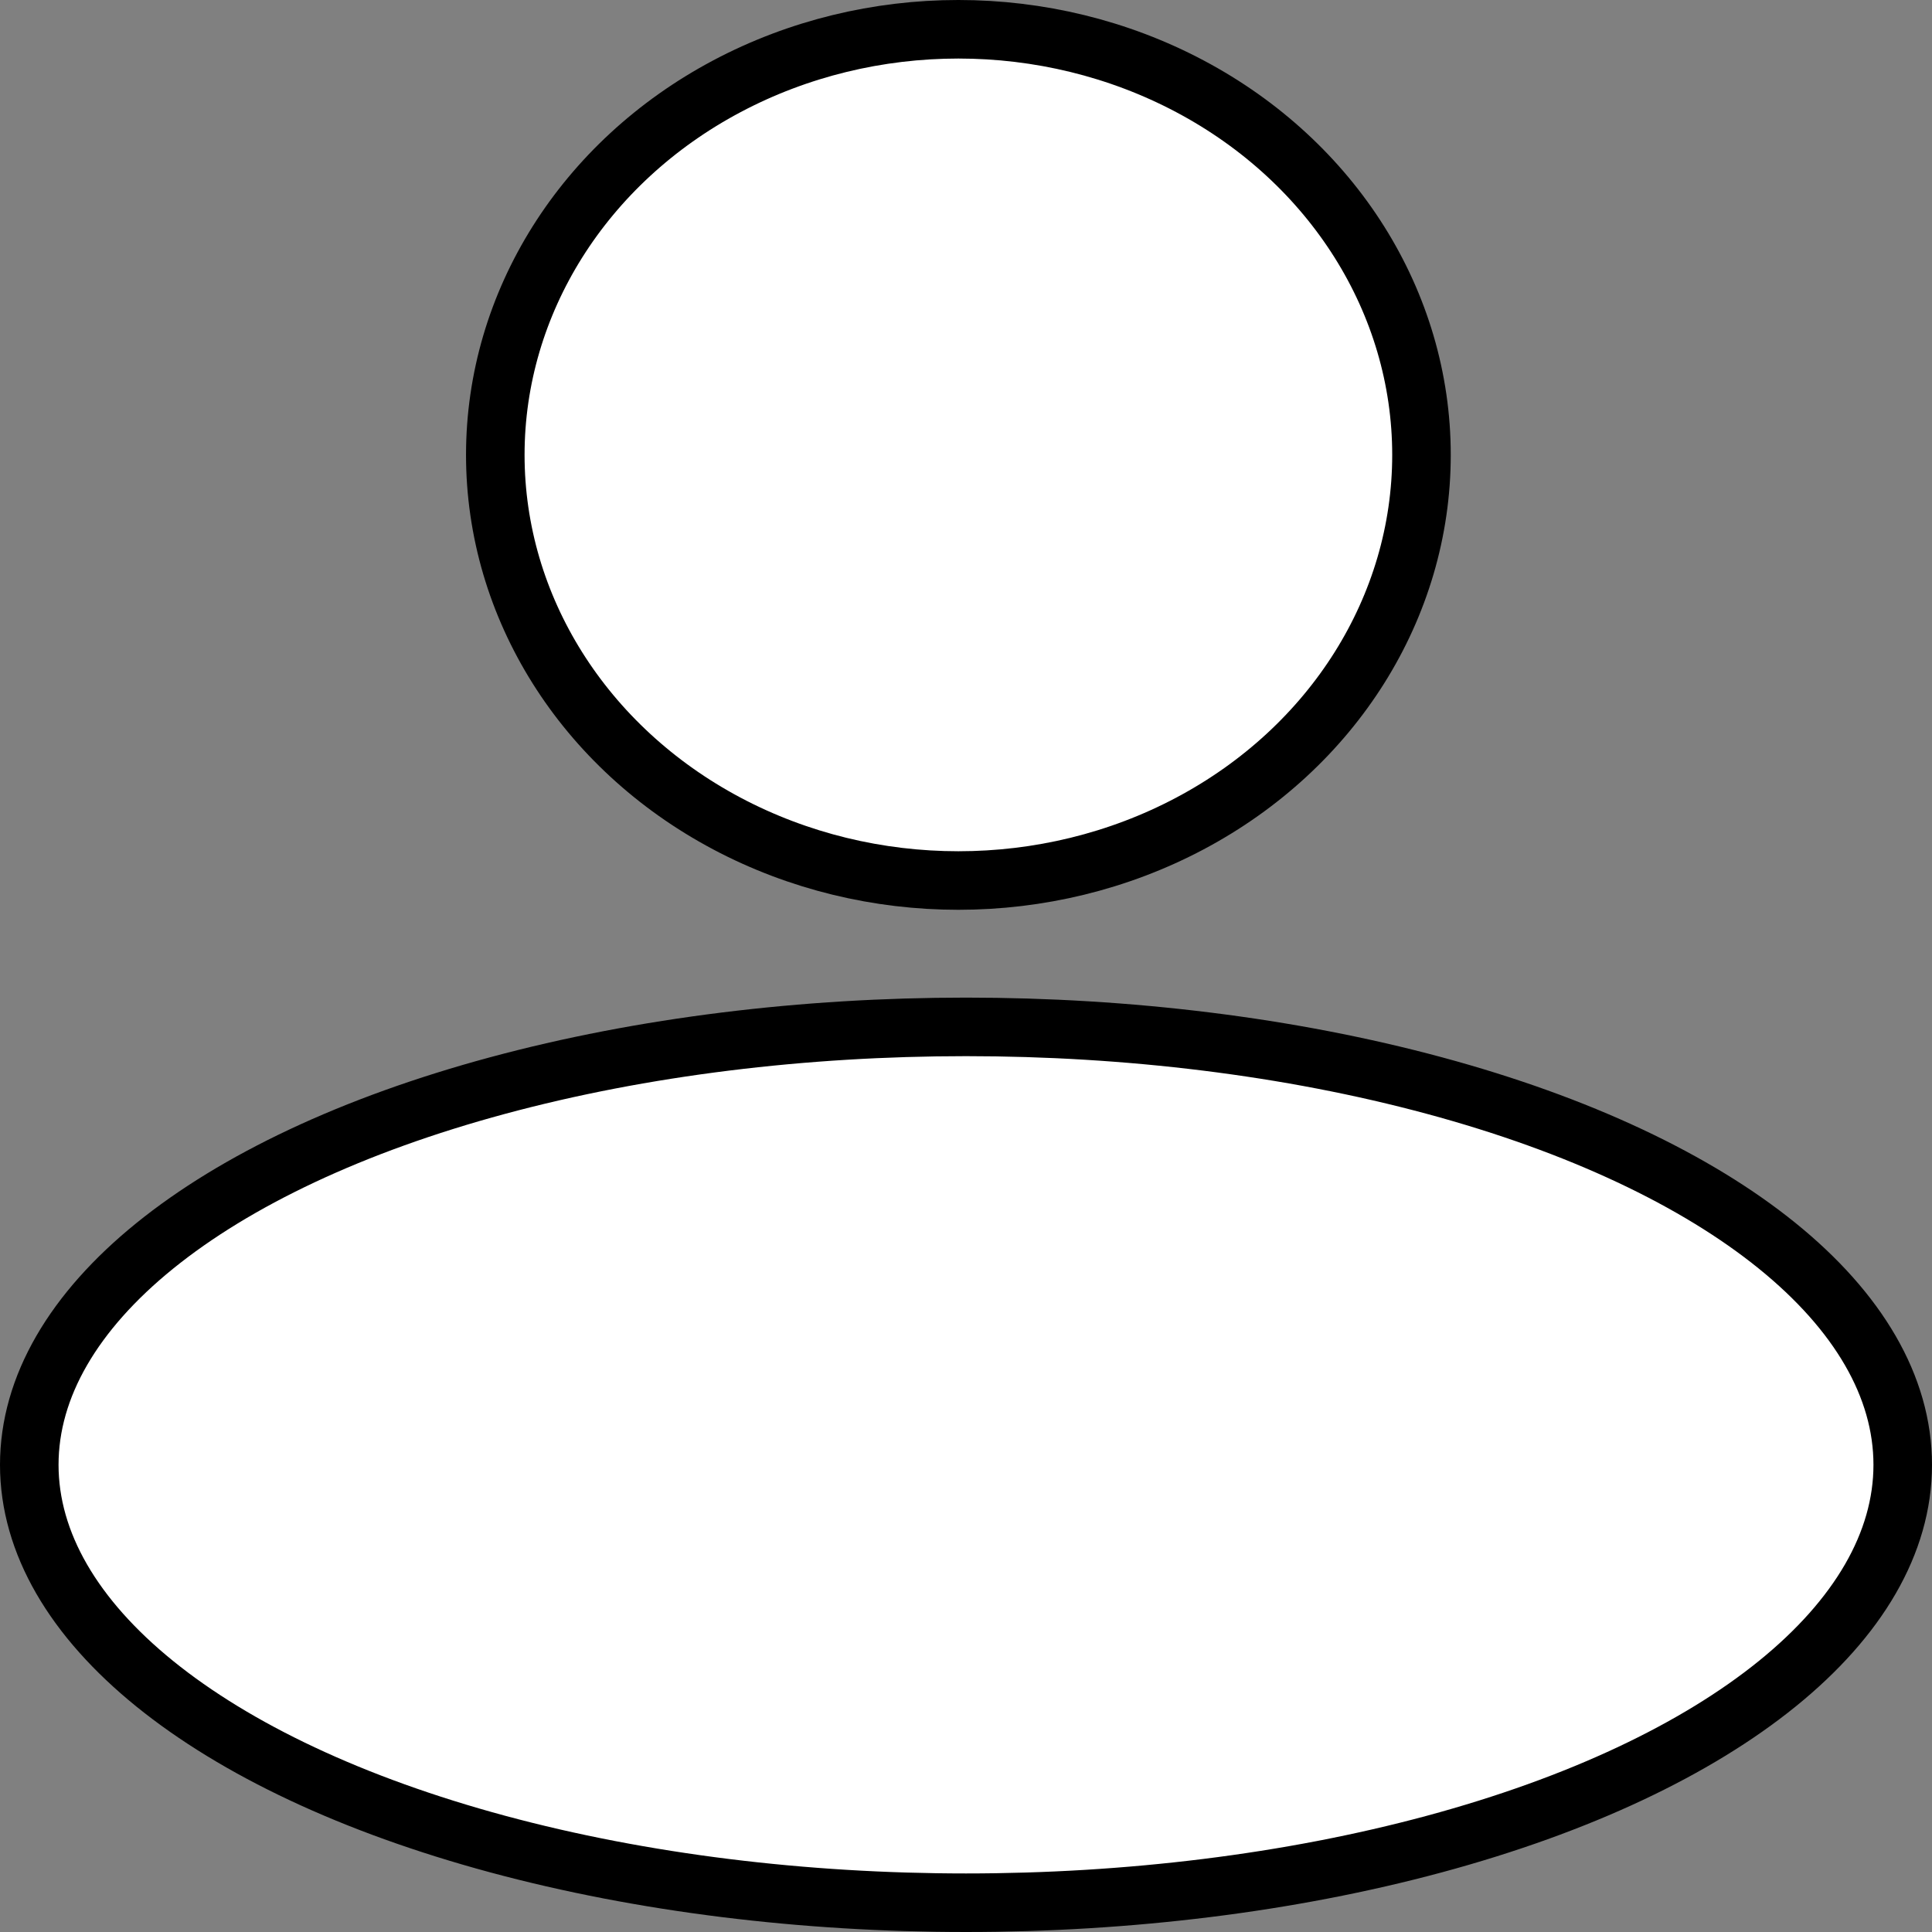 <svg id="Capa_1" data-name="Capa 1" xmlns="http://www.w3.org/2000/svg" viewBox="0 0 33 33"><rect x="0" y="0" width="33" height="33" fill="#808080" stroke="none"/><defs><style>.cls-1{fill:#fff;stroke:#000;stroke-miterlimit:10;}</style></defs><ellipse class="cls-1" cx="16.37" cy="7.77" rx="7.91" ry="7.27"/><ellipse class="cls-1" cx="16.5" cy="25.02" rx="16" ry="7.48"/></svg>